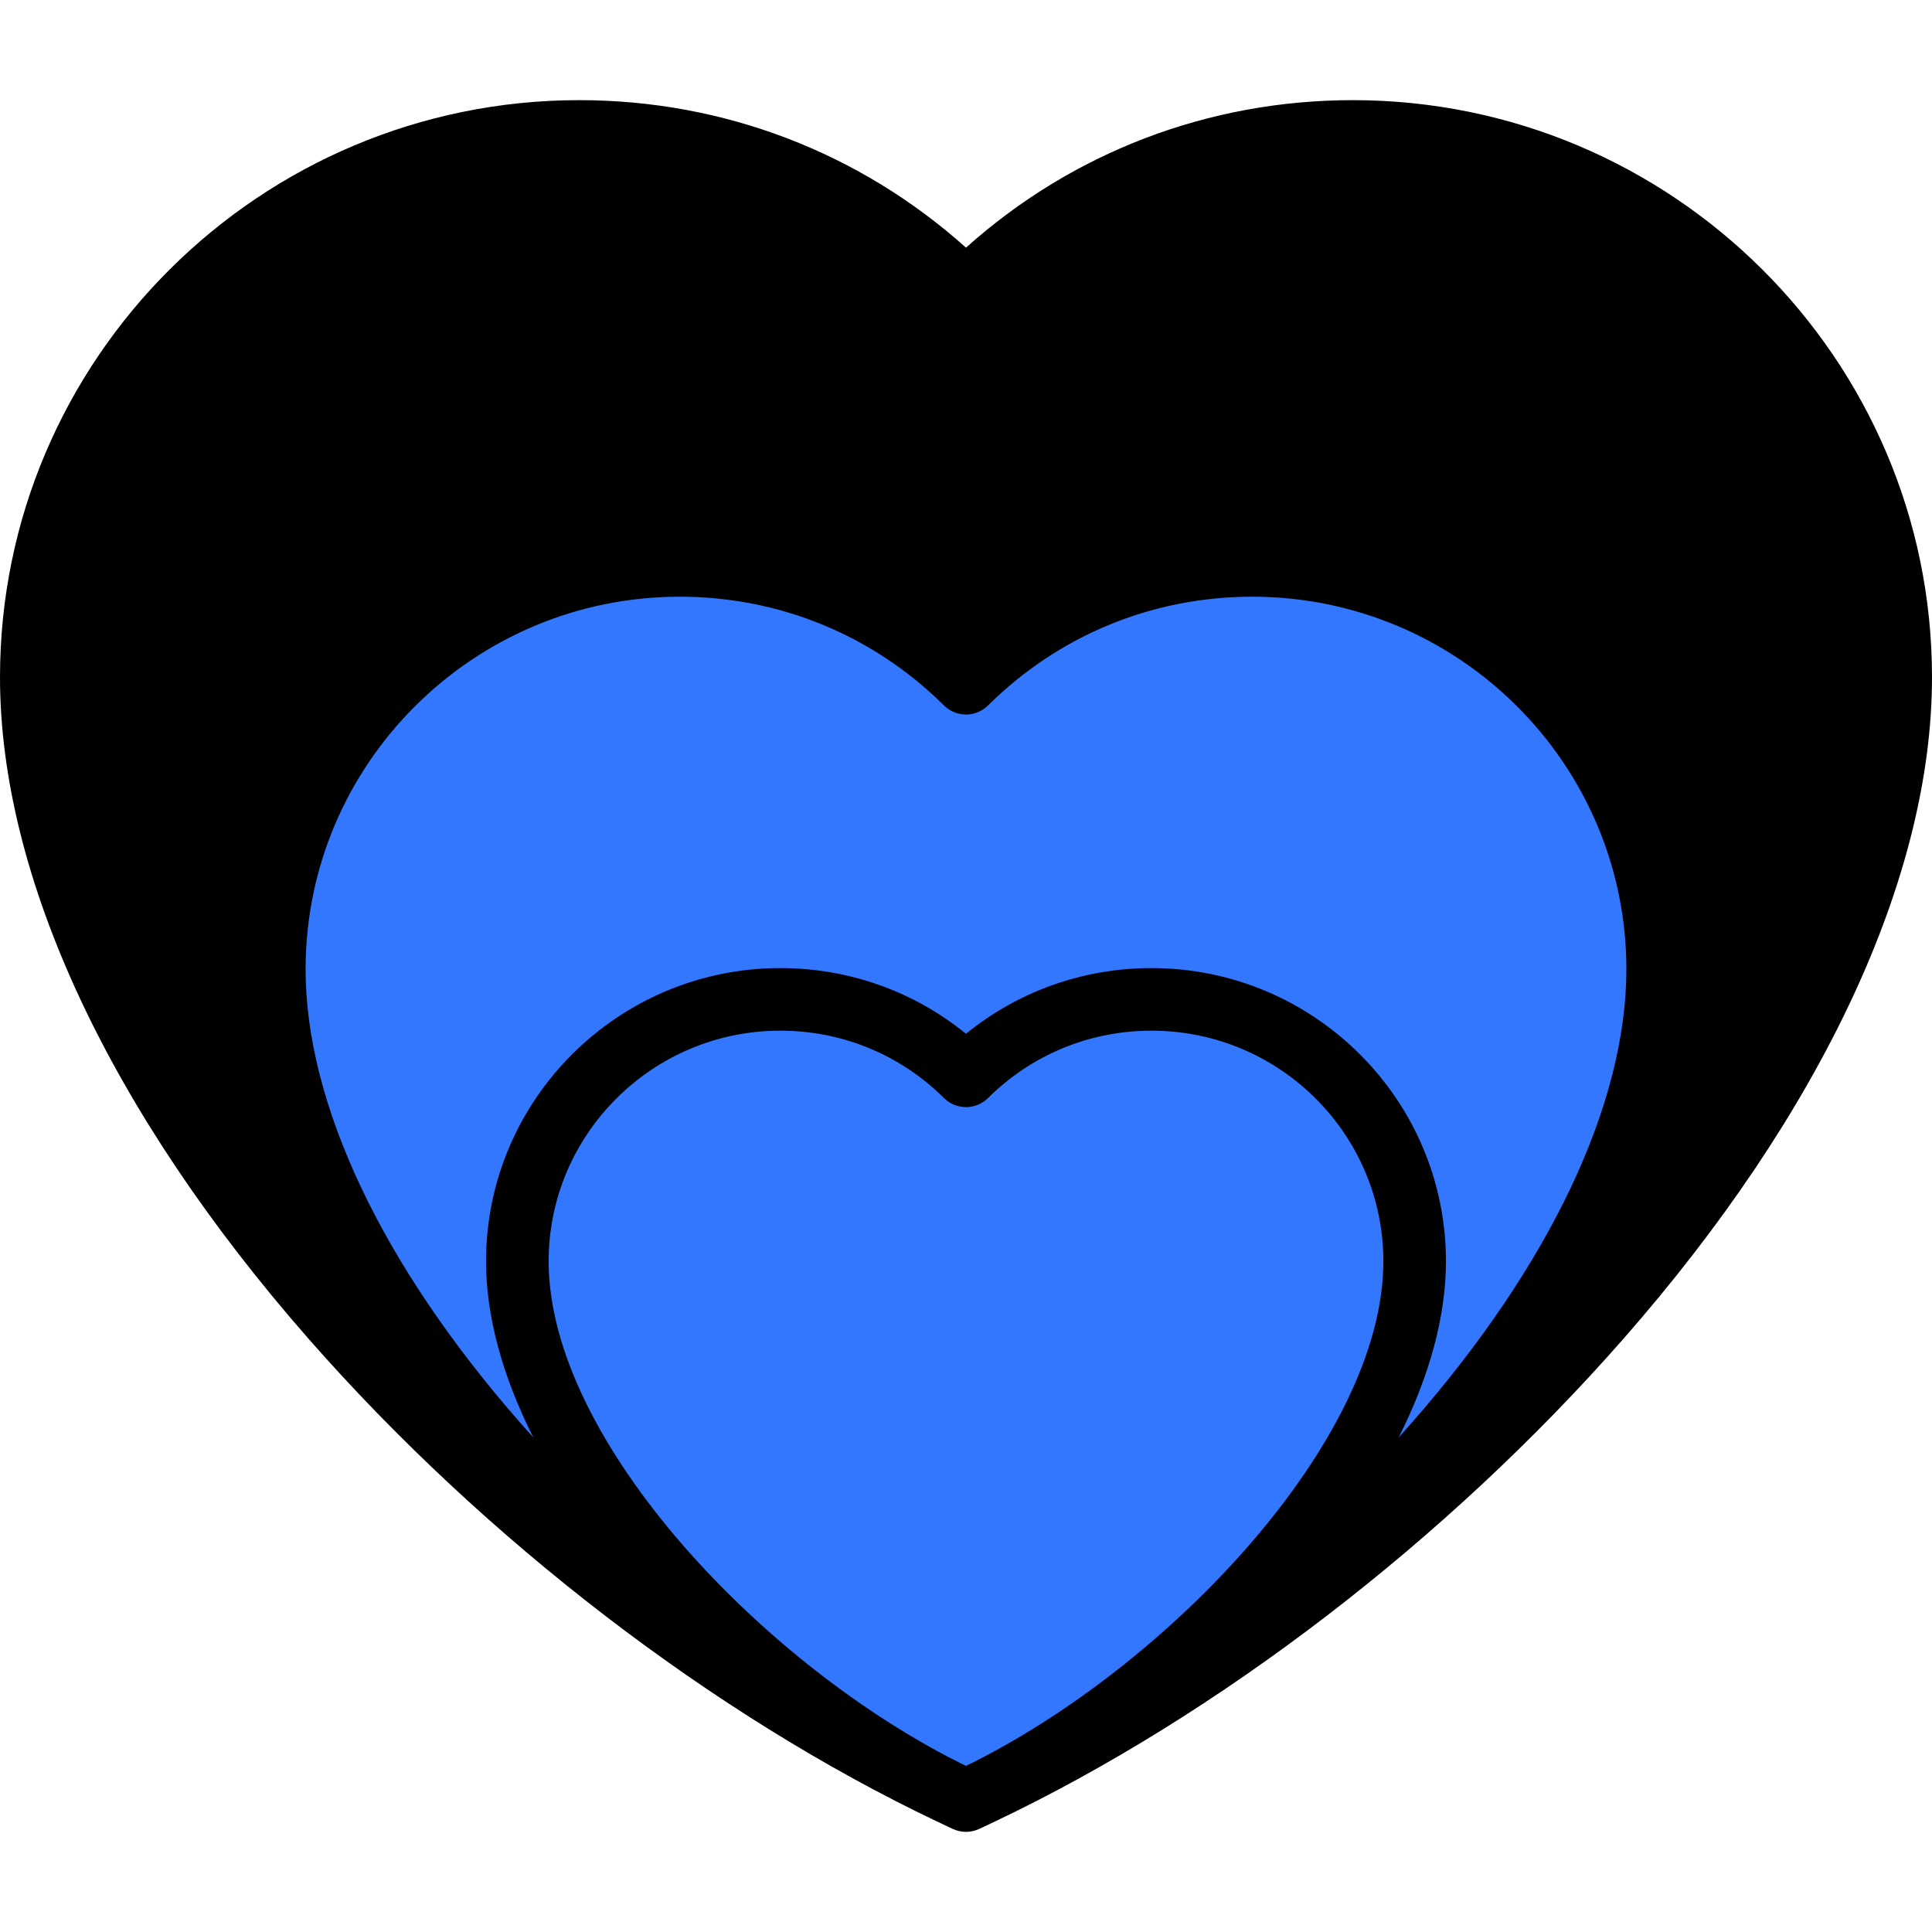 <?xml version="1.0" encoding="UTF-8" standalone="no"?>
<!-- Uploaded to: SVG Repo, www.svgrepo.com, Generator: SVG Repo Mixer Tools -->

<svg
   height="800px"
   width="800px"
   version="1.1"
   id="Layer_1"
   viewBox="0 0 512 512"
   xml:space="preserve"
   sodipodi:docname="HEARTS_P1_2.svg"
   inkscape:version="1.2.2 (b0a8486541, 2022-12-01)"
   xmlns:inkscape="http://www.inkscape.org/namespaces/inkscape"
   xmlns:sodipodi="http://sodipodi.sourceforge.net/DTD/sodipodi-0.dtd"
   xmlns="http://www.w3.org/2000/svg"
   xmlns:svg="http://www.w3.org/2000/svg"><defs
   id="defs27" /><sodipodi:namedview
   id="namedview25"
   pagecolor="#ffffff"
   bordercolor="#000000"
   borderopacity="0.25"
   inkscape:showpageshadow="2"
   inkscape:pageopacity="0.0"
   inkscape:pagecheckerboard="0"
   inkscape:deskcolor="#d1d1d1"
   showgrid="false"
   inkscape:zoom="0.6575"
   inkscape:cx="403.80228"
   inkscape:cy="400"
   inkscape:window-width="1366"
   inkscape:window-height="696"
   inkscape:window-x="0"
   inkscape:window-y="40"
   inkscape:window-maximized="1"
   inkscape:current-layer="Layer_1" />
<path
   style="fill:#000000;fill-opacity:1"
   d="M358.5,34.834c-40.011,0-76.235,16.124-102.5,42.194c-26.264-26.07-62.487-42.194-102.5-42.194  c-80.195,0-145.207,64.743-145.207,144.608c0,110.583,130.261,243.496,247.706,297.724  c117.445-54.228,247.706-187.14,247.706-297.724C503.706,99.577,438.694,34.834,358.5,34.834z"
   id="path2" />

<path
   style="fill:#3377ff;fill-opacity:1"
   d="M331.849,149.84c-29.609,0-56.414,11.932-75.849,31.223c-19.435-19.291-46.24-31.223-75.849-31.223  c-59.344,0-107.454,47.91-107.454,107.01c0,81.832,96.393,180.187,183.303,220.316c86.91-40.128,183.303-138.483,183.303-220.316  C439.303,197.75,391.195,149.84,331.849,149.84z"
   id="path6" />

<path
   style="fill:#3377ff;fill-opacity:1"
   d="M305.2,264.847c-19.206,0-36.593,7.74-49.2,20.253c-12.606-12.514-29.993-20.253-49.2-20.253  c-38.494,0-69.699,31.077-69.699,69.412c0,53.08,62.526,116.879,118.899,142.908c56.373-26.029,118.899-89.828,118.899-142.908  C374.899,295.924,343.694,264.847,305.2,264.847z"
   id="path10" />

<path
   d="M358.498,26.54c-38.199,0-74.29,13.823-102.498,39.091C227.791,40.363,191.7,26.54,153.502,26.54  C68.86,26.54,0,95.131,0,179.442c0,52.998,29.076,115.314,81.871,175.467c46.711,53.22,107.137,99.578,166.417,127.791  c1.412,0.679,2.824,1.345,4.235,1.996c1.104,0.509,2.29,0.764,3.477,0.764c1.187,0,2.373-0.254,3.477-0.764  c1.411-0.651,2.822-1.317,4.235-1.996c59.28-28.213,119.705-74.571,166.417-127.791C482.924,294.756,512,232.44,512,179.442  C512,95.131,443.14,26.54,358.498,26.54z M256,467.985c-53.032-25.901-110.605-86.031-110.605-133.726  c0-33.701,27.546-61.118,61.406-61.118c16.365,0,31.763,6.338,43.357,17.846c3.235,3.21,8.452,3.21,11.685,0  c11.594-11.508,26.991-17.846,43.356-17.846c33.859,0,61.406,27.417,61.406,61.118C366.605,381.952,309.032,442.083,256,467.985z   M374.009,377.176c-1.101,1.255-2.216,2.505-3.339,3.749c8.196-16.262,12.522-32.132,12.522-46.666  c0-42.848-34.987-77.706-77.993-77.706c-18.131,0-35.329,6.131-49.2,17.408c-13.87-11.277-31.068-17.408-49.2-17.408  c-43.006,0-77.993,34.858-77.993,77.706c0,14.534,4.326,30.403,12.522,46.666c-1.122-1.244-2.236-2.494-3.339-3.749  c-36.757-41.879-57-84.612-57-120.326c0-54.432,44.483-98.716,99.159-98.716c26.424,0,51.285,10.233,70.007,28.816  c3.235,3.21,8.452,3.21,11.685,0c18.722-18.582,43.583-28.816,70.007-28.816c54.677,0,99.159,44.284,99.159,98.716  C431.009,292.564,410.766,335.297,374.009,377.176z M422.609,338.234c16.315-28.429,24.987-56.278,24.987-81.384  c0-63.579-51.924-115.304-115.747-115.304c-28.157,0-54.797,9.962-75.849,28.21c-21.052-18.247-47.692-28.21-75.849-28.21  c-63.823,0-115.747,51.725-115.747,115.304c0,25.106,8.671,52.956,24.987,81.384c-47.002-55.288-72.804-111.458-72.804-158.792  c0-75.164,61.419-136.315,136.914-136.315c36.481,0,70.809,14.129,96.656,39.787c3.235,3.21,8.452,3.21,11.685,0  c25.848-25.658,60.174-39.787,96.655-39.787c75.495,0,136.914,61.15,136.914,136.315  C495.413,226.776,469.611,282.946,422.609,338.234z"
   id="path14" />




</svg>
